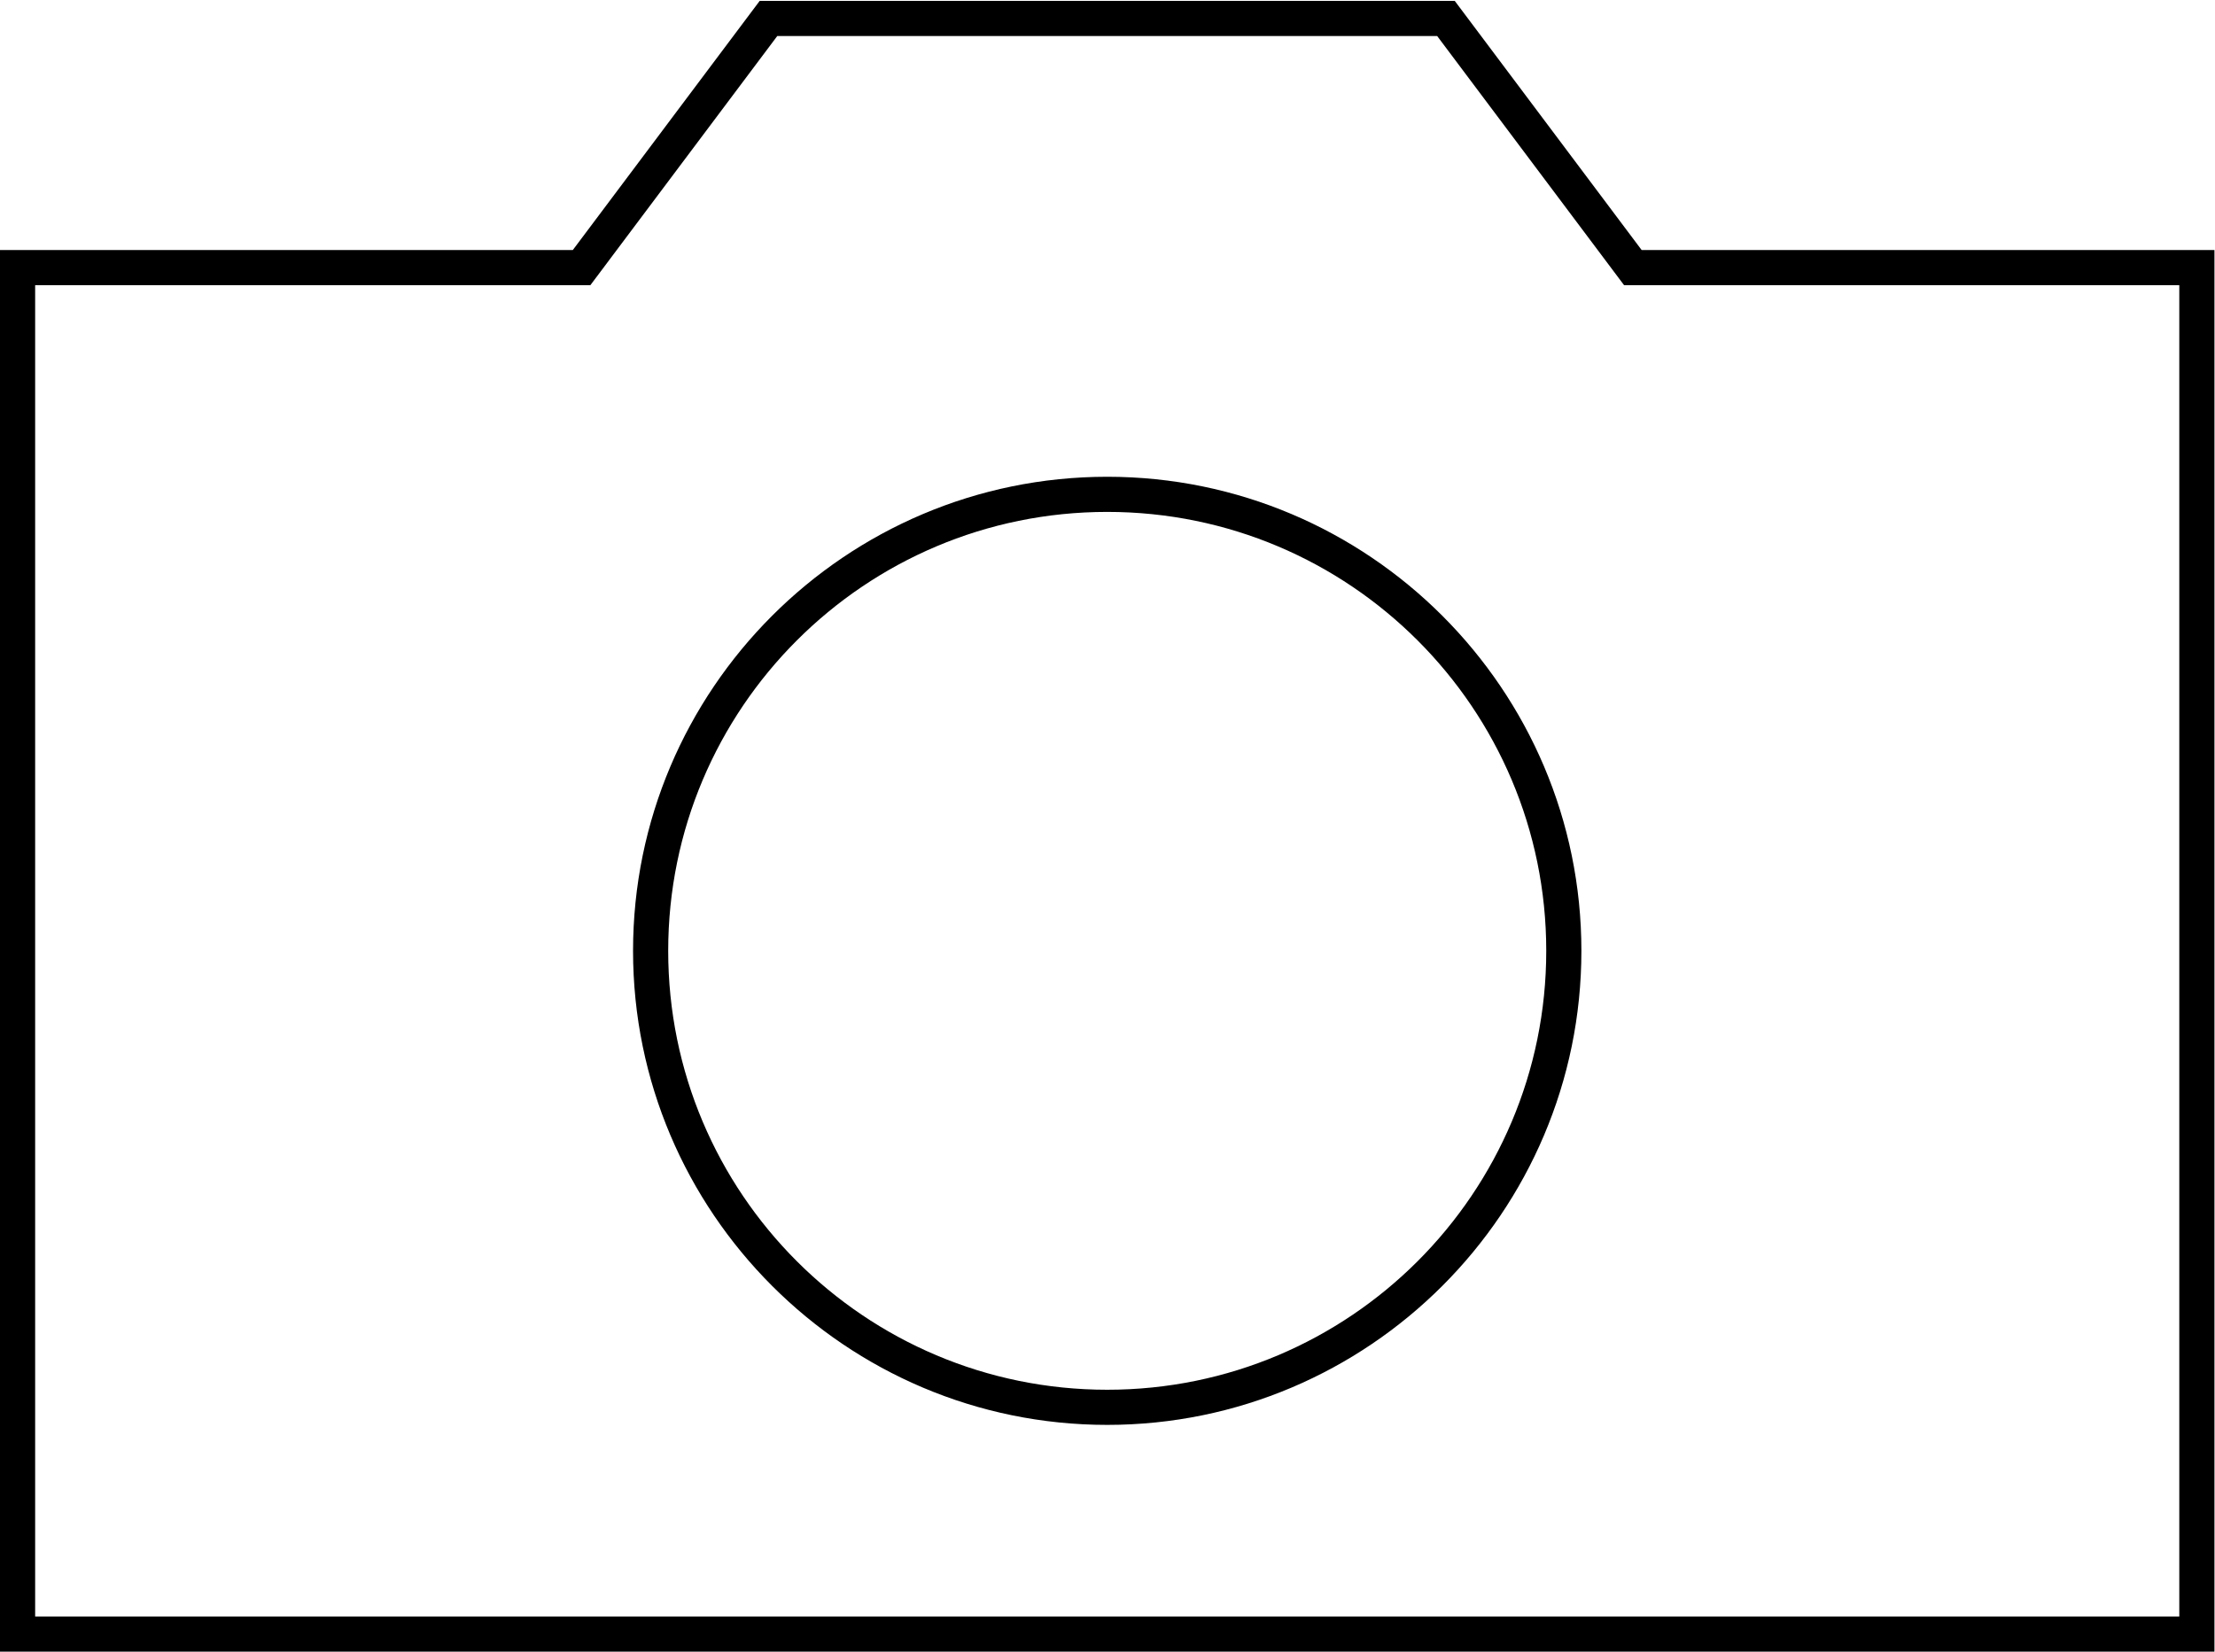 <?xml version="1.0" encoding="UTF-8" standalone="no"?>
<svg
   xmlns:dc="http://purl.org/dc/elements/1.1/"
   xmlns:cc="http://creativecommons.org/ns#"
   xmlns:rdf="http://www.w3.org/1999/02/22-rdf-syntax-ns#"
   xmlns:svg="http://www.w3.org/2000/svg"
   xmlns="http://www.w3.org/2000/svg"
   viewBox="0 0 84 62.667"
   height="62.667"
   width="84"
   xml:space="preserve"
   id="svg2"
   version="1.1"><defs
     id="defs6"><clipPath
       id="clipPath18"
       clipPathUnits="userSpaceOnUse"><path
         id="path16"
         d="M 0,47 H 63 V 0 H 0 Z" /></clipPath></defs><g
     transform="matrix(1.333,0,0,-1.333,0,62.667)"
     id="g10"><g
       id="g12"><g
         clip-path="url(#clipPath18)"
         id="g14"><g
           transform="translate(31.5,7.465)"
           id="g20"><path
             id="path22"
             style="fill:#000000;fill-opacity:1;fill-rule:nonzero;stroke:none"
             d="m 0,0 c -6.898,0 -12.49,5.592 -12.49,12.49 0,6.898 5.592,12.49 12.49,12.49 6.898,0 12.49,-5.592 12.49,-12.49 C 12.49,5.592 6.898,0 0,0 M 9.887,39.522 H -9.887 l -5.317,-7.09 H -31.5 V -7.453 h 63 V 32.432 H 15.204 Z M 0,-1 c 7.438,0 13.49,6.052 13.49,13.49 0,7.438 -6.052,13.49 -13.49,13.49 -7.438,0 -13.49,-6.052 -13.49,-13.49 C -13.49,5.052 -7.438,-1 0,-1 m 9.387,39.522 5.017,-6.69 0.3,-0.4 h 0.5 H 30.5 V -6.453 h -61 v 37.885 h 15.296 0.5 l 0.3,0.4 5.017,6.69 H 9.387" /></g></g></g></g></svg>